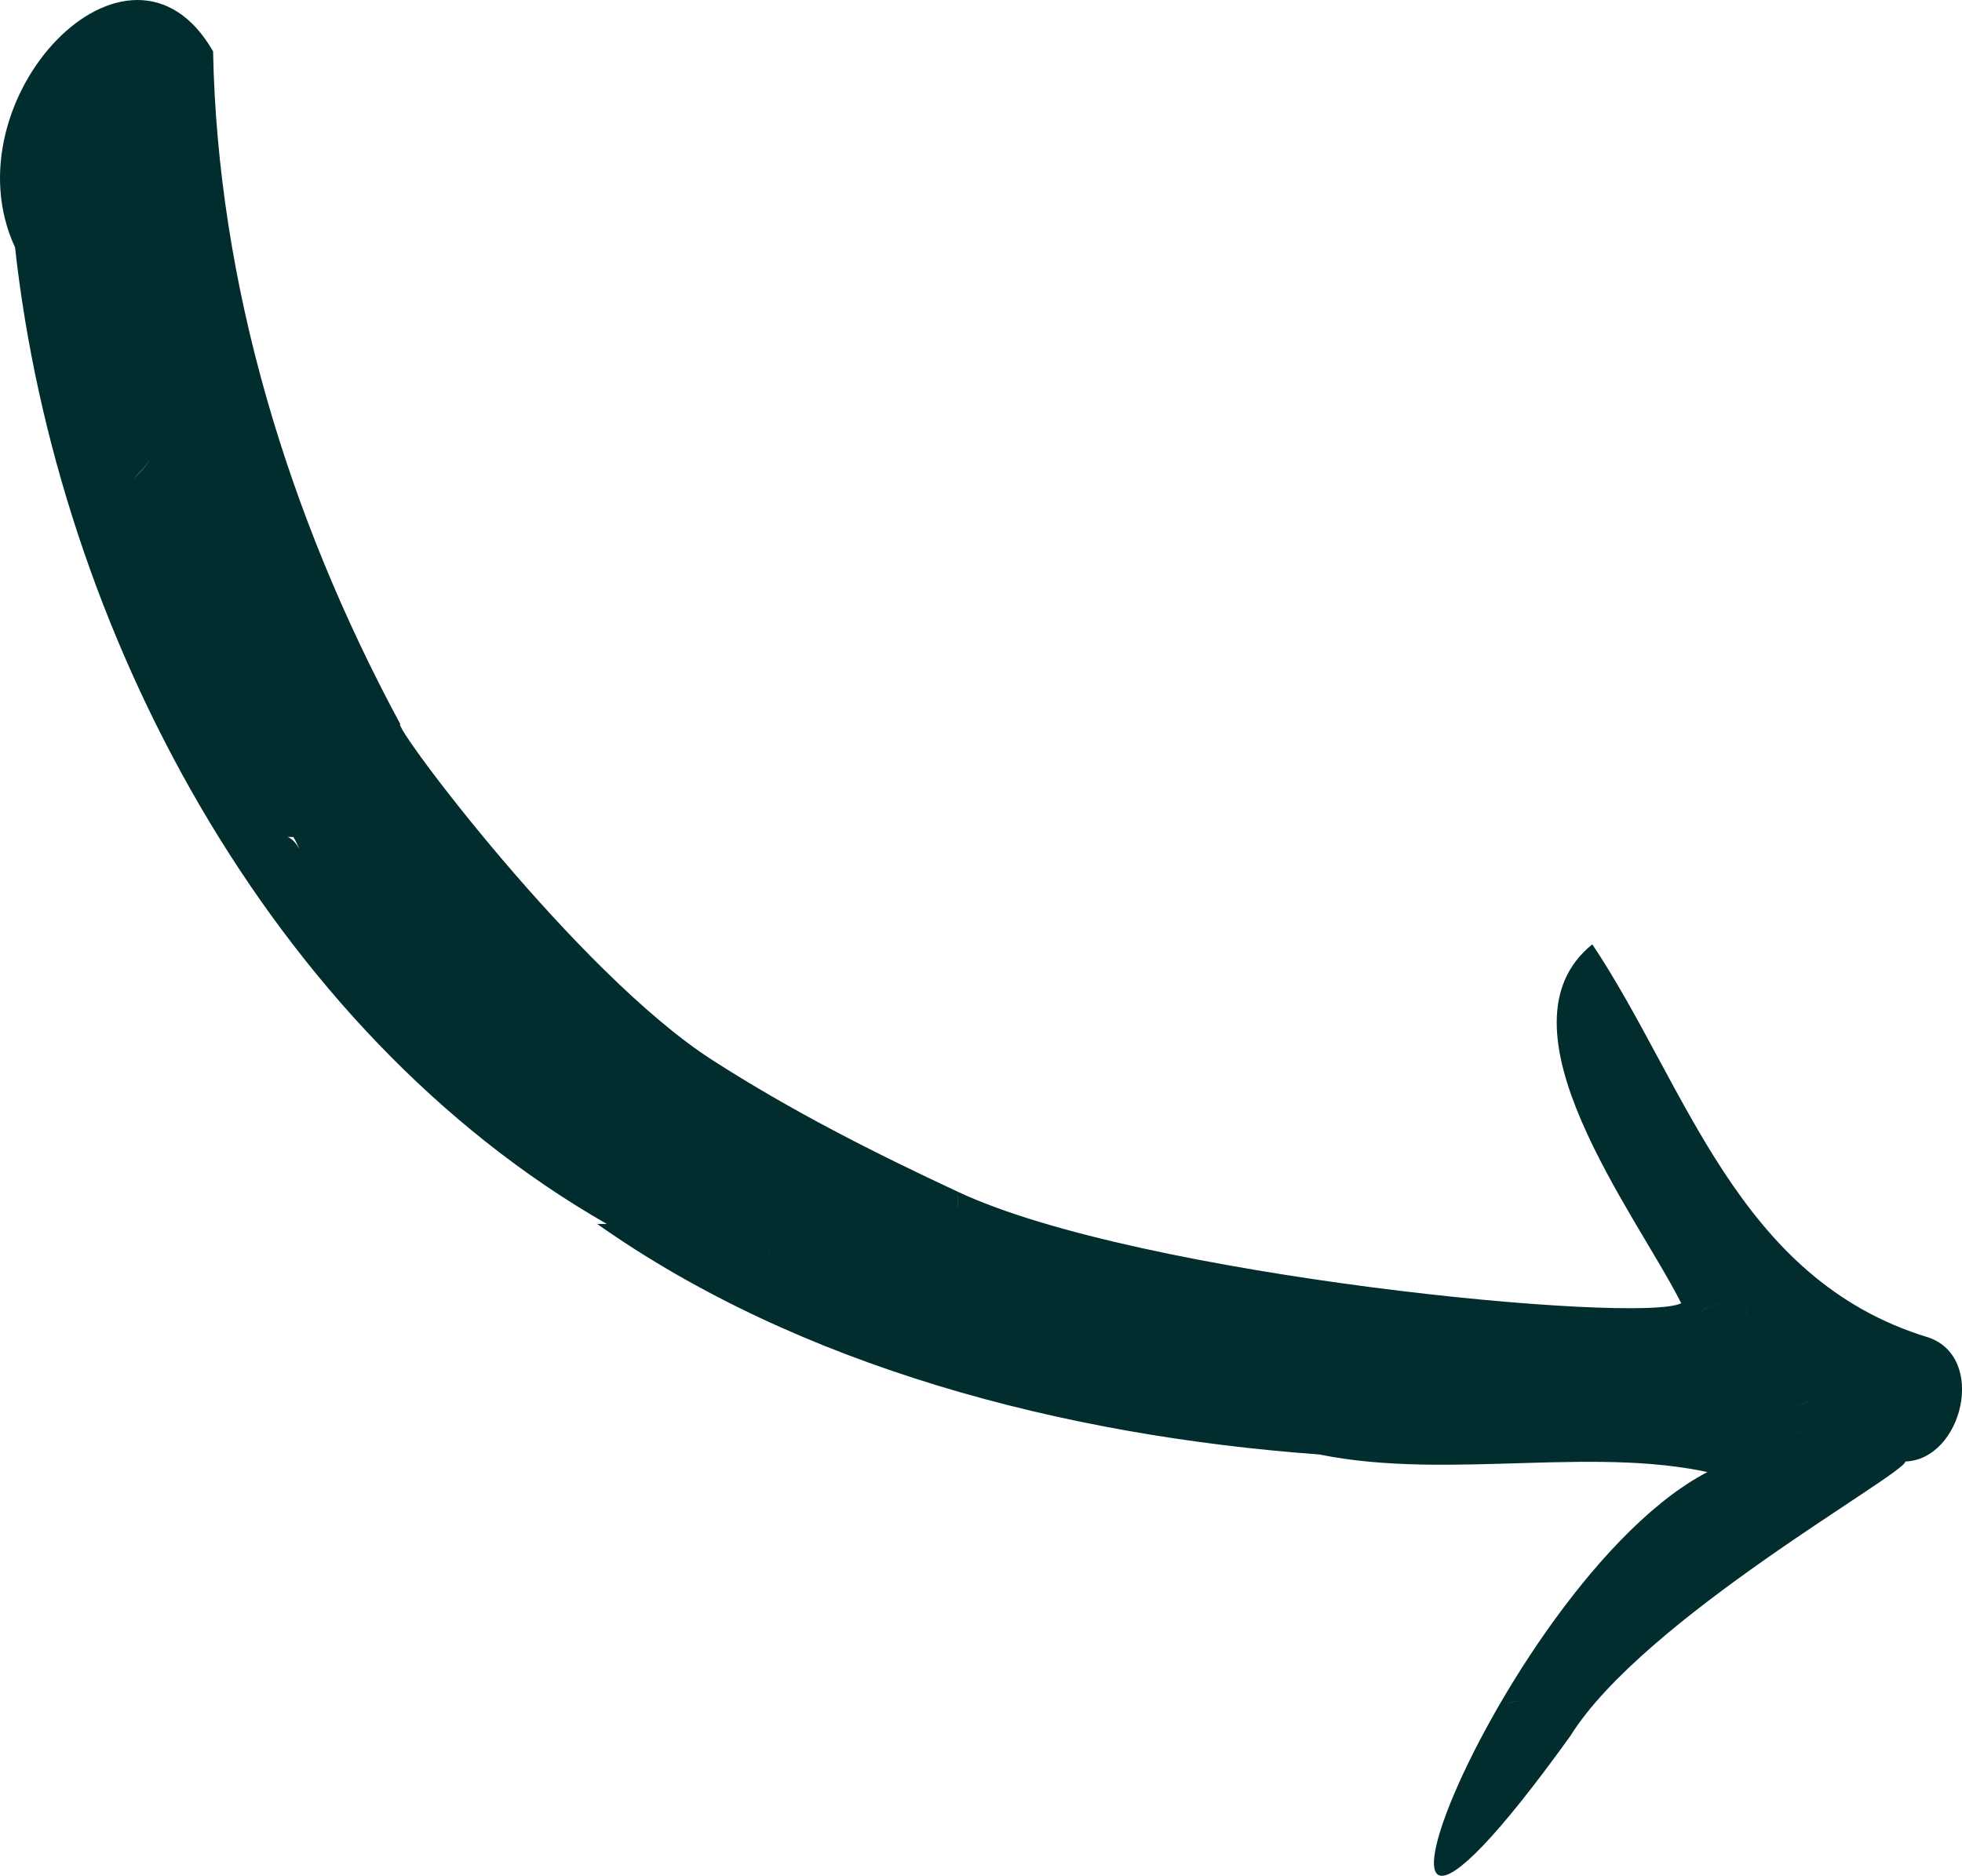 <?xml version="1.0" encoding="UTF-8"?><svg id="Layer_2" xmlns="http://www.w3.org/2000/svg" viewBox="0 0 183.79 175.76"><defs><style>.cls-1{fill:#022d2f;stroke-width:0px;}</style></defs><g id="Layer_1-2"><path class="cls-1" d="M171.76,136.05c.38.27.8.48,1.23.68-.43-.2-.85-.41-1.23-.68M164.29,135.99c2.38-1.43,5.57-1.52,7.07-4.15-.37-.37-.73-.73-1.1-1.1-.69.55-1.5.92-2.26.98.76-.07,1.57-.43,2.26-.98.37.37.74.73,1.1,1.1-1.5,2.63-4.68,2.72-7.07,4.15M157.5,122.12c.5.38.99.75,1.49,1.13.77-.86,1.72-1.09,2.73-1.13-1.01.04-1.96.28-2.73,1.13-.5-.38-.99-.76-1.49-1.13M167.53,122.93c-1.12-.6-2.33-.99-3.74-.8-.09.35-.17.9-.27,1.16.09-.26.18-.81.27-1.16,1.41-.19,2.62.21,3.74.8M142.66,159.39c-.61-.06-1.16.11-1.69.33.52-.23,1.07-.39,1.69-.33M143.74,159.37c0-.33,0-.66,0-.99,0,.33,0,.66,0,.99M71.57,117.84c.34-.07.59-.26.43-.82h0c.17.55-.09.74-.43.82M29.55,82.41c-1.49-1.63-1.24-4.78-4.16-4.01.7,0,1.39.02,2.09.03.96,1.49,1.29,4.53,3.73,4.82-.73-.12-1.25-.42-1.66-.84M11.69,45.4c-.12.1-.25.2-.37.3,1.86-1.14,3.02-2.83,3.95-4.73-.91,1.71-1.83,3.4-3.58,4.43M26.44,58.16c1.02-.59,1.93-1.47,3-1.93-1.08.46-1.98,1.34-3,1.93ZM71.1,116.78c-.26-.44-.02-1.29-.23-1.78.21.49-.04,1.34.23,1.78M78.04,114.45h0l.33.39s-.34-.39-.33-.39M77.79,108.83c-.02.37,0,.72.04,1.06-.04-.34-.06-.69-.04-1.06M180.62,125.31c-17.91-5.45-22.59-23.53-31.46-36.83-9.58,7.73,4.1,25.23,8.33,33.63-3.92,1.98-50.8-2.49-67.71-10.42-.07.51-.02,1.13-.15,1.61.12-.49.07-1.1.15-1.61-7.96-3.71-15.64-7.6-23.06-12.37-.4,1.15-1.13,2.06-1.89,2.96.77-.9,1.5-1.81,1.89-2.96-12.62-8.11-30.09-31.51-29.22-31.47C26.99,48.37,20.39,26.64,19.96,4.81,12.14-8.79-5.01,9.37,1.41,23.18c4.32-1.47,3.22,9.08,6.05,7.4-2.82,1.68-1.73-8.87-6.05-7.4,3.95,35.84,23.9,73.44,55.43,91.5-.3,0-.6,0-.9,0,18.91,13.35,43.63,19.85,67.65,21.6,12.31,2.51,26.5-1.05,37.89,2.02.54-.67,1.15-1.22,1.8-1.68-20.33,5.22-44.19,64.97-16.18,26.04,6.85-11.01,31.29-24.5,31.39-25.72,5.34-.2,7.65-9.76,2.14-11.63"/></g></svg>